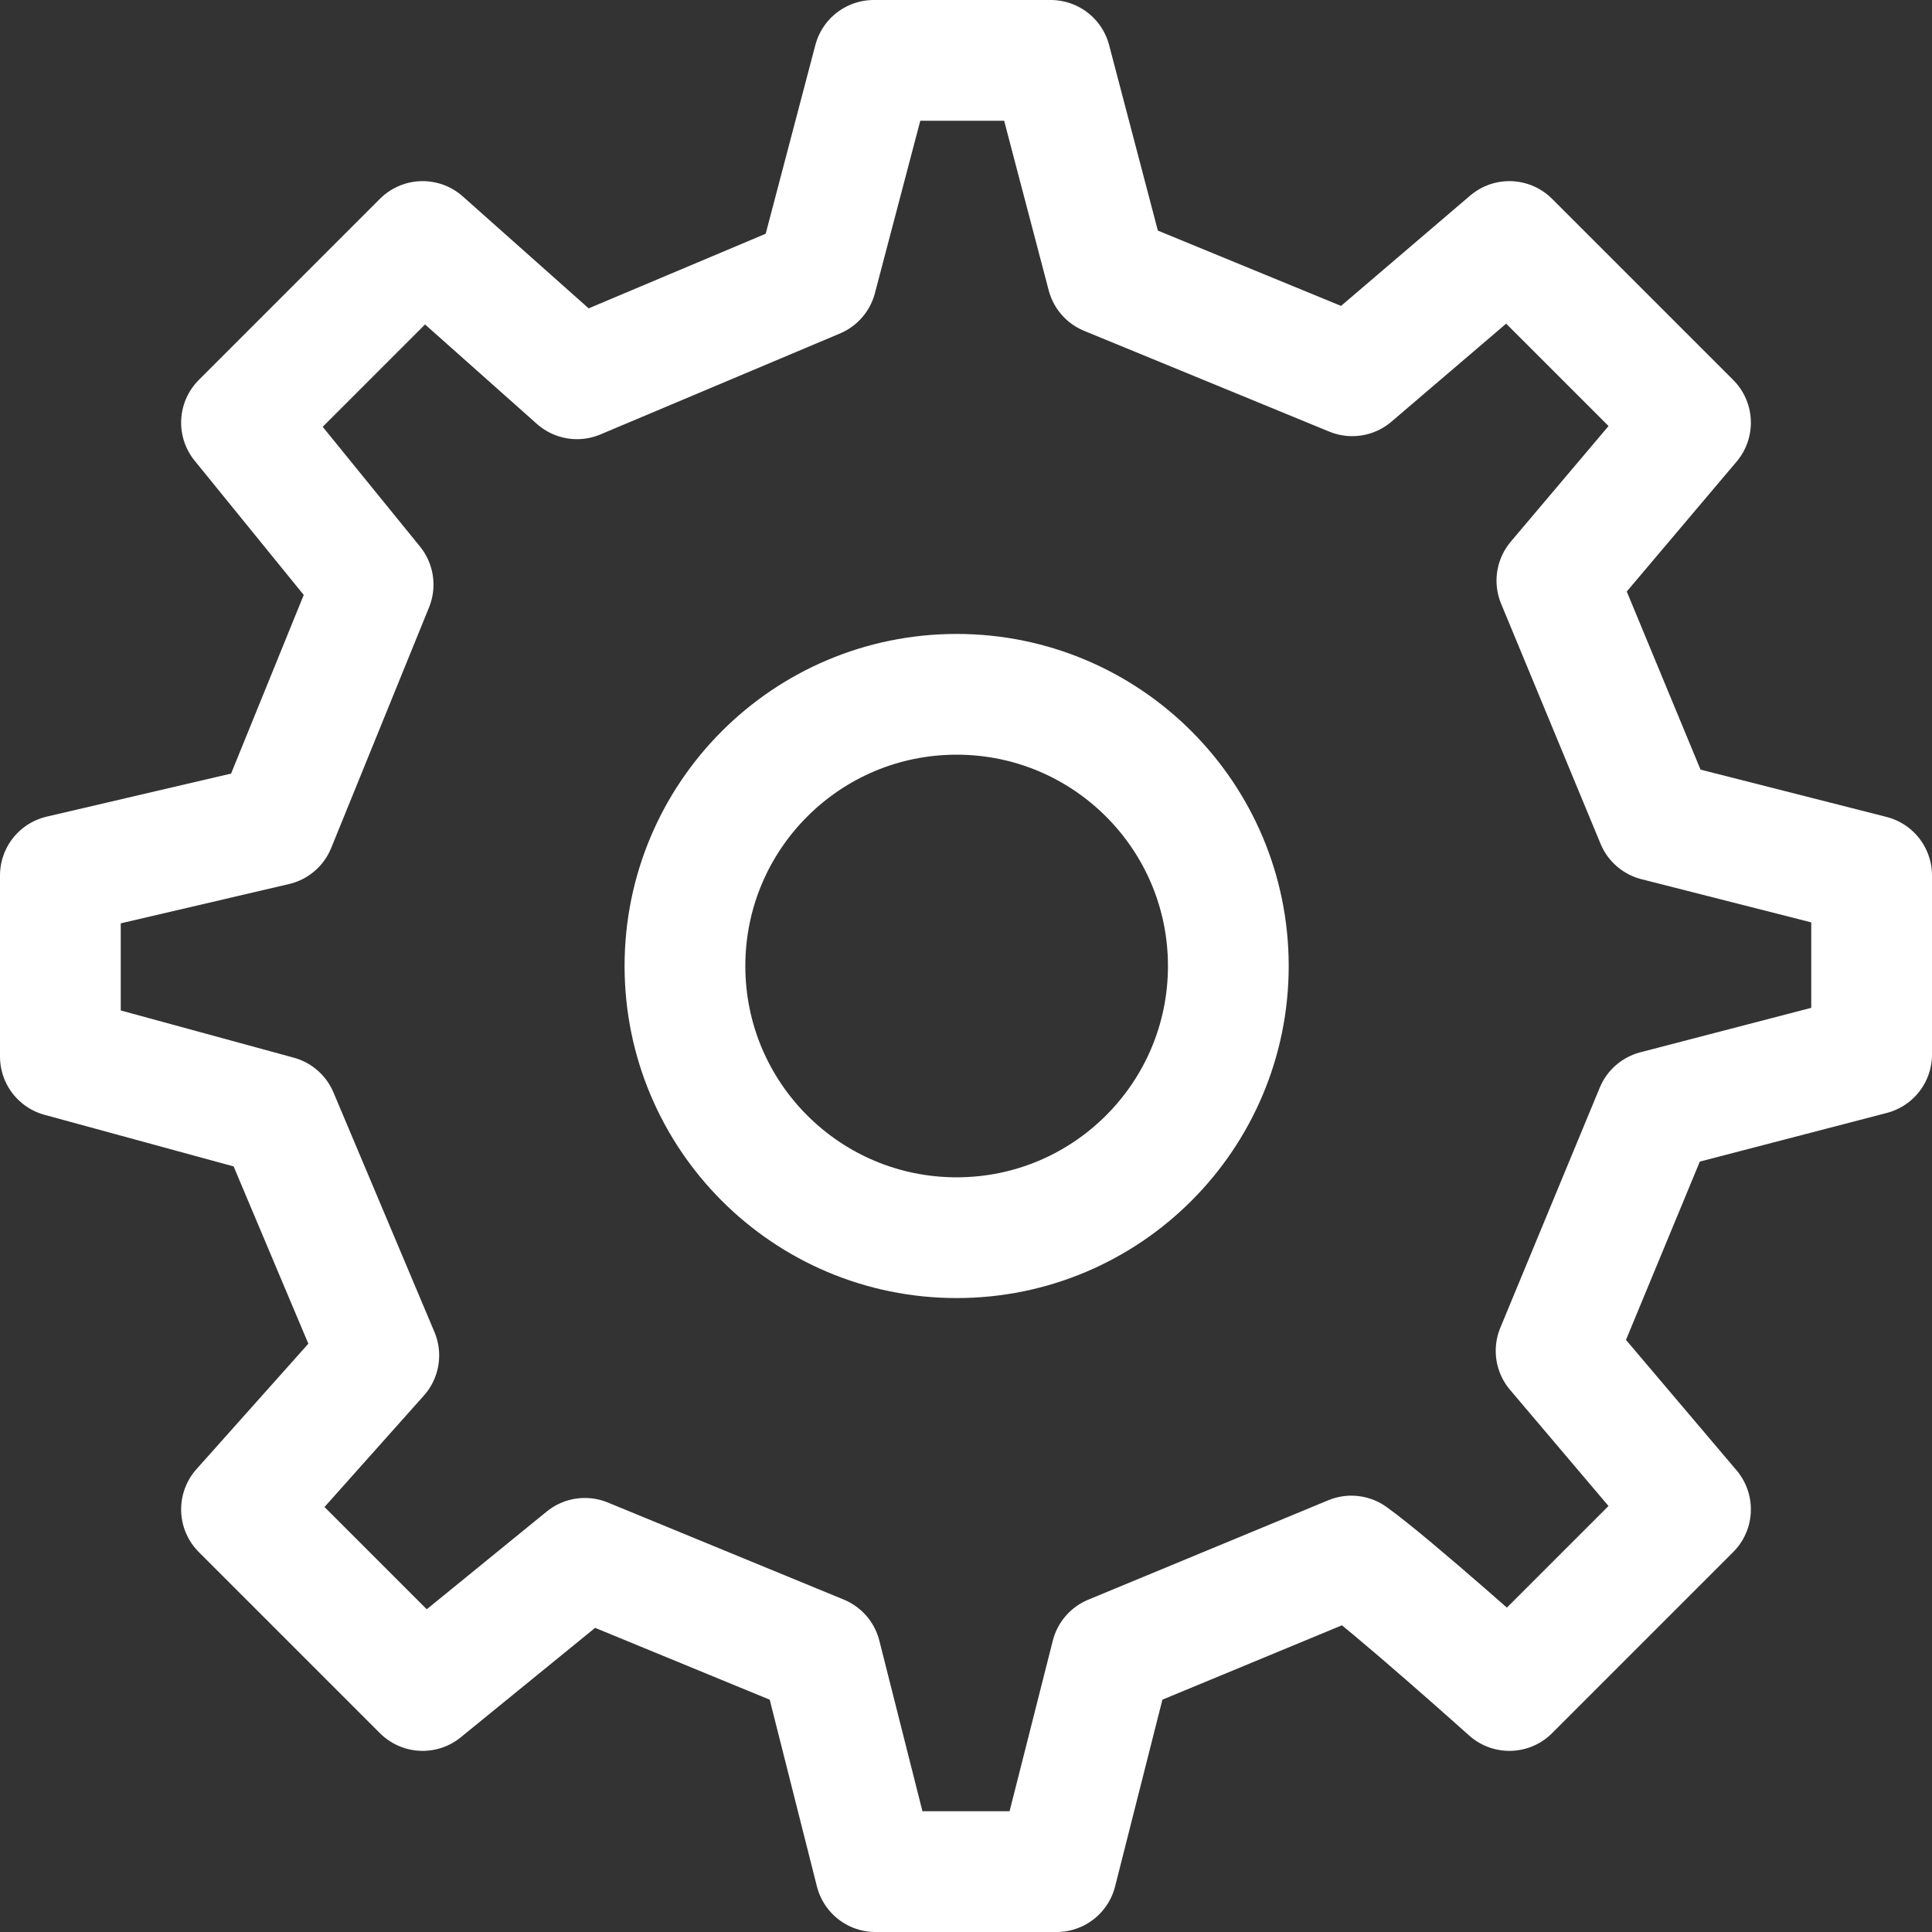 <svg width="32" height="32" viewBox="0 0 32 32" fill="none" xmlns="http://www.w3.org/2000/svg">
<rect x="0" y="0" width="32" height="32" fill="#333333" stroke="none"/>
<path d="M15.845 20.5C18.33 20.5 20.345 18.485 20.345 16C20.345 13.515 18.33 11.5 15.845 11.5C13.359 11.5 11.345 13.515 11.345 16C11.345 18.485 13.359 20.5 15.845 20.5Z" stroke="white" stroke-width="2" stroke-linecap="round" stroke-linejoin="round"/>
<path d="M27.434 13.593L25.787 9.617L28 7L25 4L22.397 6.224L18.337 4.555L17.403 1H14.472L13.524 4.602L9.557 6.274L7 4L4 7L6.18 9.683L4.559 13.669L1 14.5V17.5L4.602 18.483L6.274 22.45L4 25L7 28L9.687 25.811L13.595 27.419L14.5 31H17.5L18.407 27.42L22.383 25.773C23.045 26.247 25 28 25 28L28 25L25.774 22.374L27.421 18.397L31 17.466L31 14.5L27.434 13.593Z" stroke="white" stroke-width="2" stroke-linecap="round" stroke-linejoin="round"/>
</svg>
